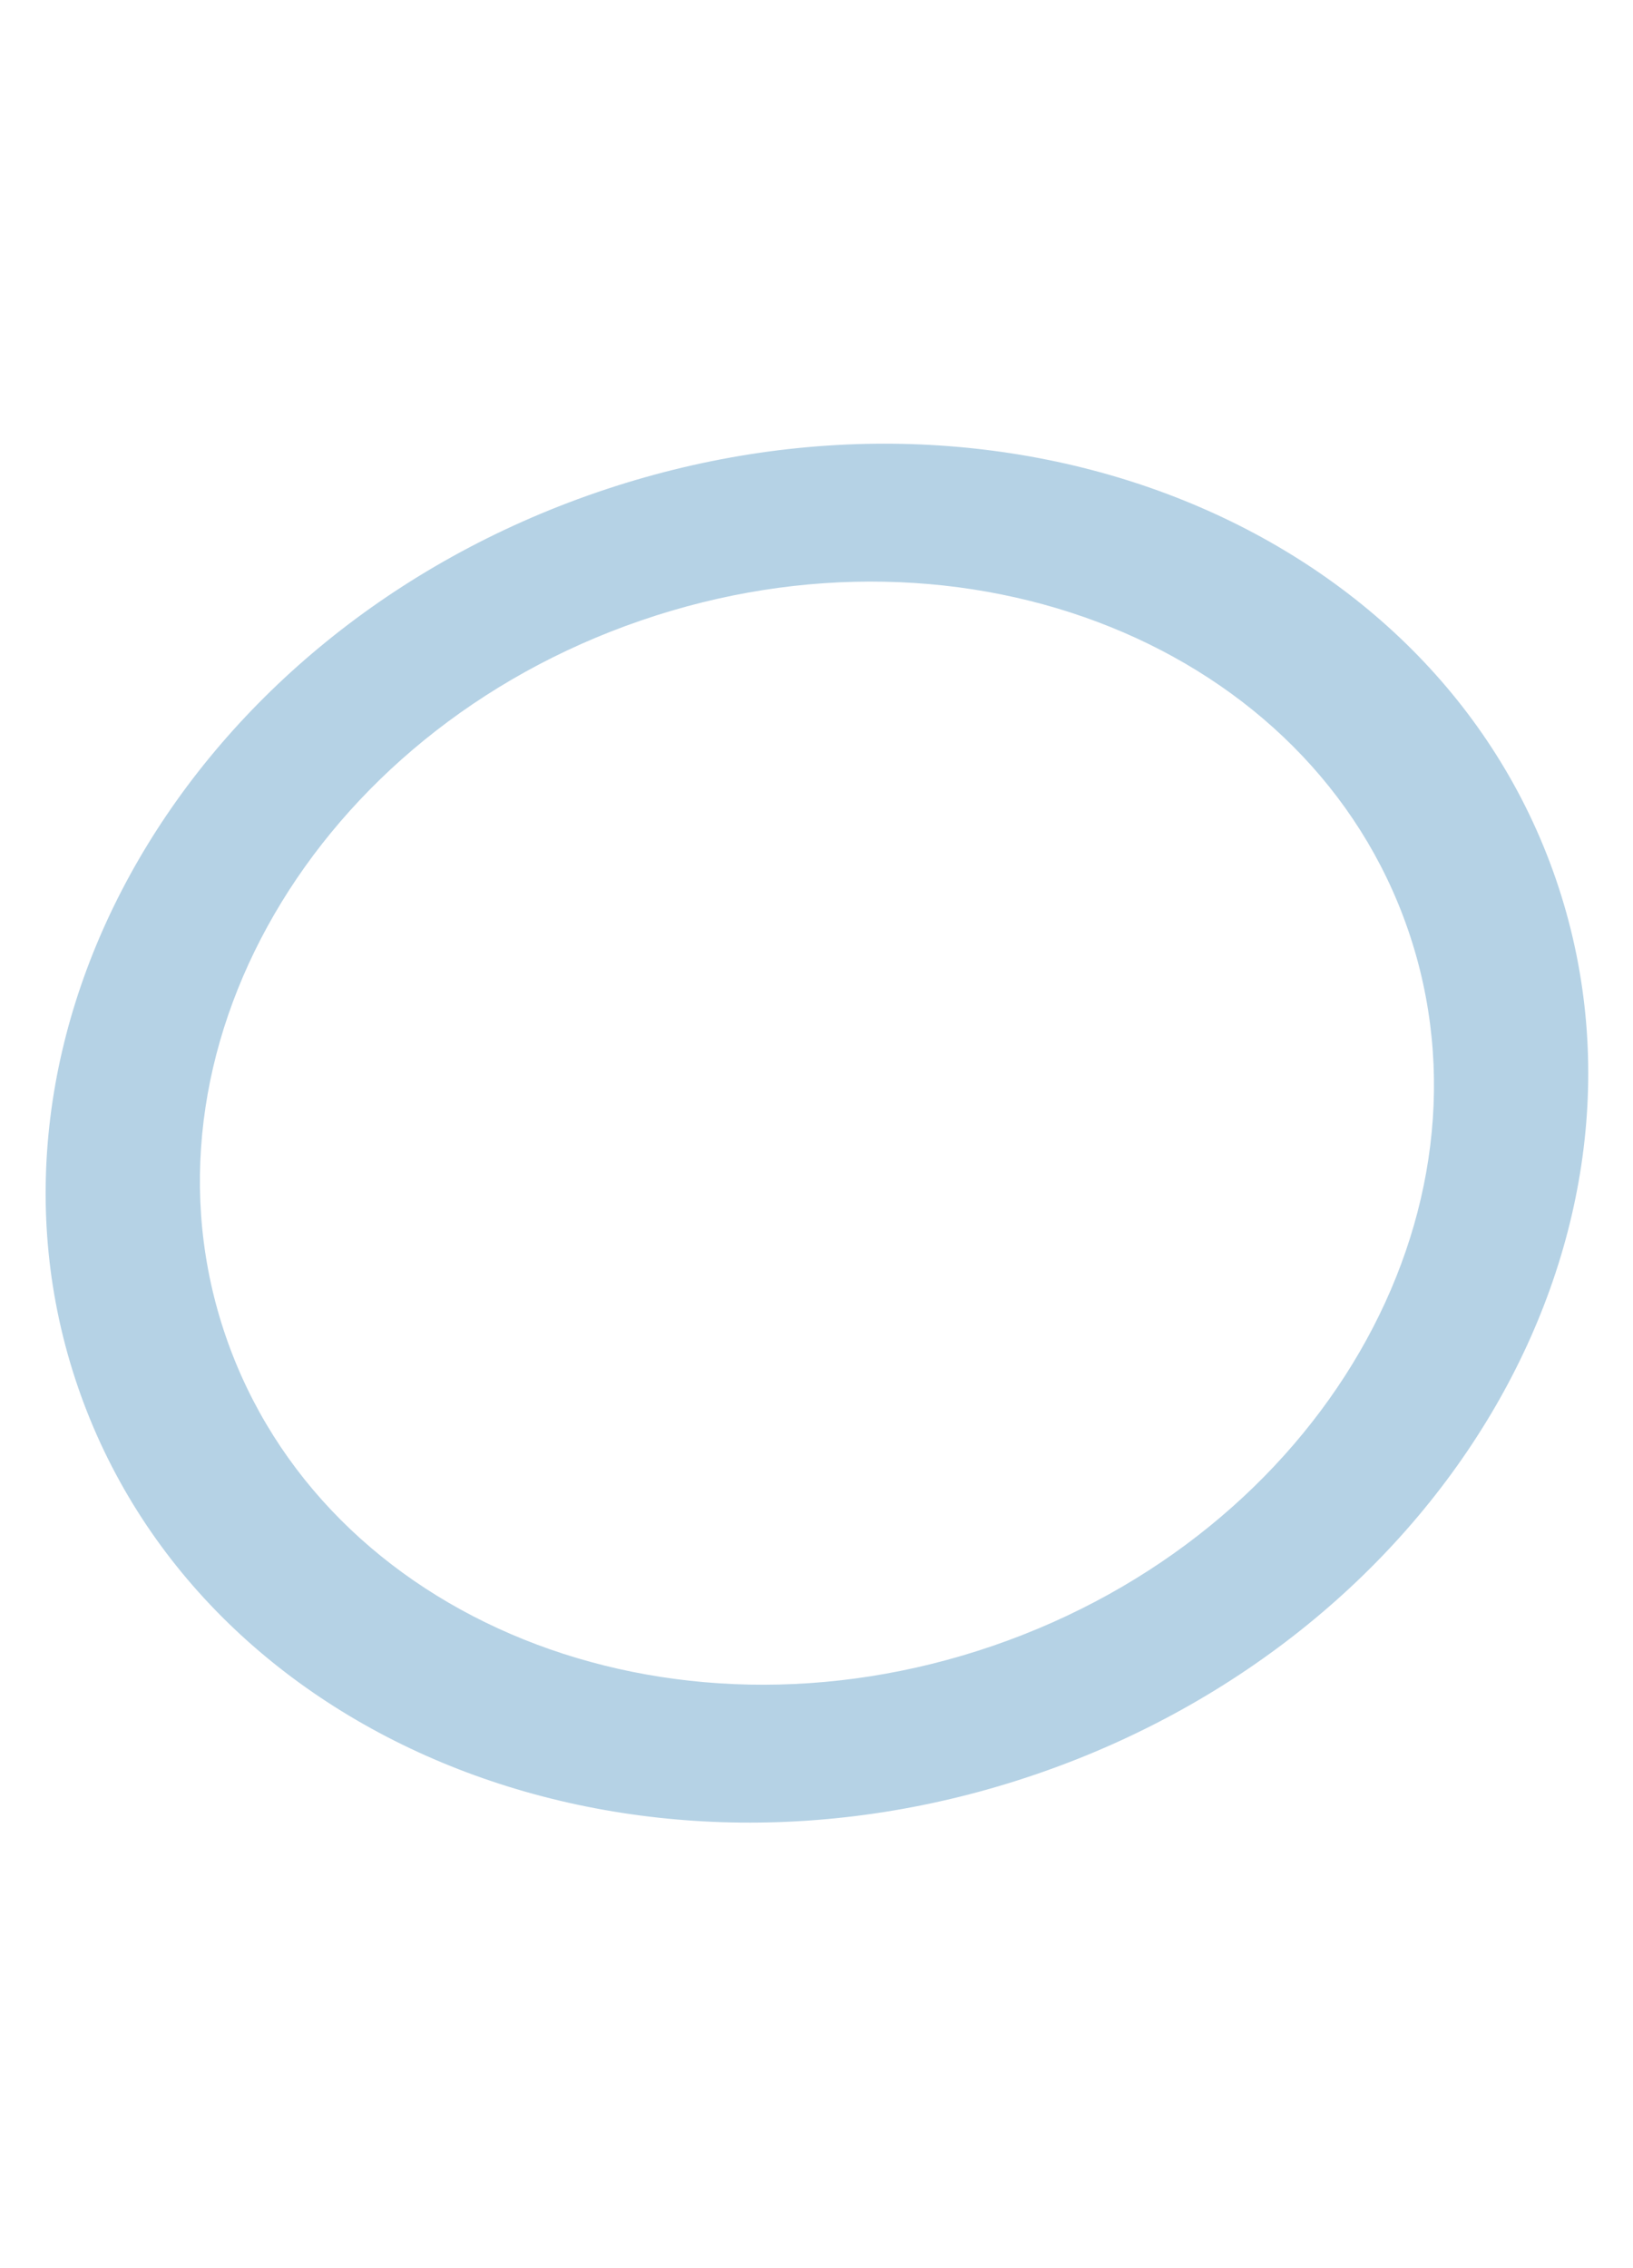 <svg width="1044" height="1450" viewBox="0 0 1044 1450" fill="none" xmlns="http://www.w3.org/2000/svg" xmlns:xlink="http://www.w3.org/1999/xlink">
<path d="M522.284,1223.959C282.975,1223.959 89.146,1000.413 89.146,724.415C89.146,448.417 282.975,224.871 522.284,224.871C761.594,224.871 955.422,448.417 955.422,724.415C955.422,1000.413 761.594,1223.959 522.284,1223.959ZM522.284,324.78C330.838,324.78 175.773,503.617 175.773,724.415C175.773,945.213 330.838,1124.051 522.284,1124.051C713.732,1124.051 868.796,945.213 868.796,724.415C868.796,503.617 713.732,324.78 522.284,324.78Z" transform="rotate(71.035 522.284 724.415)" fill="#6DA7CC" fill-opacity="0.5"/>
</svg>
